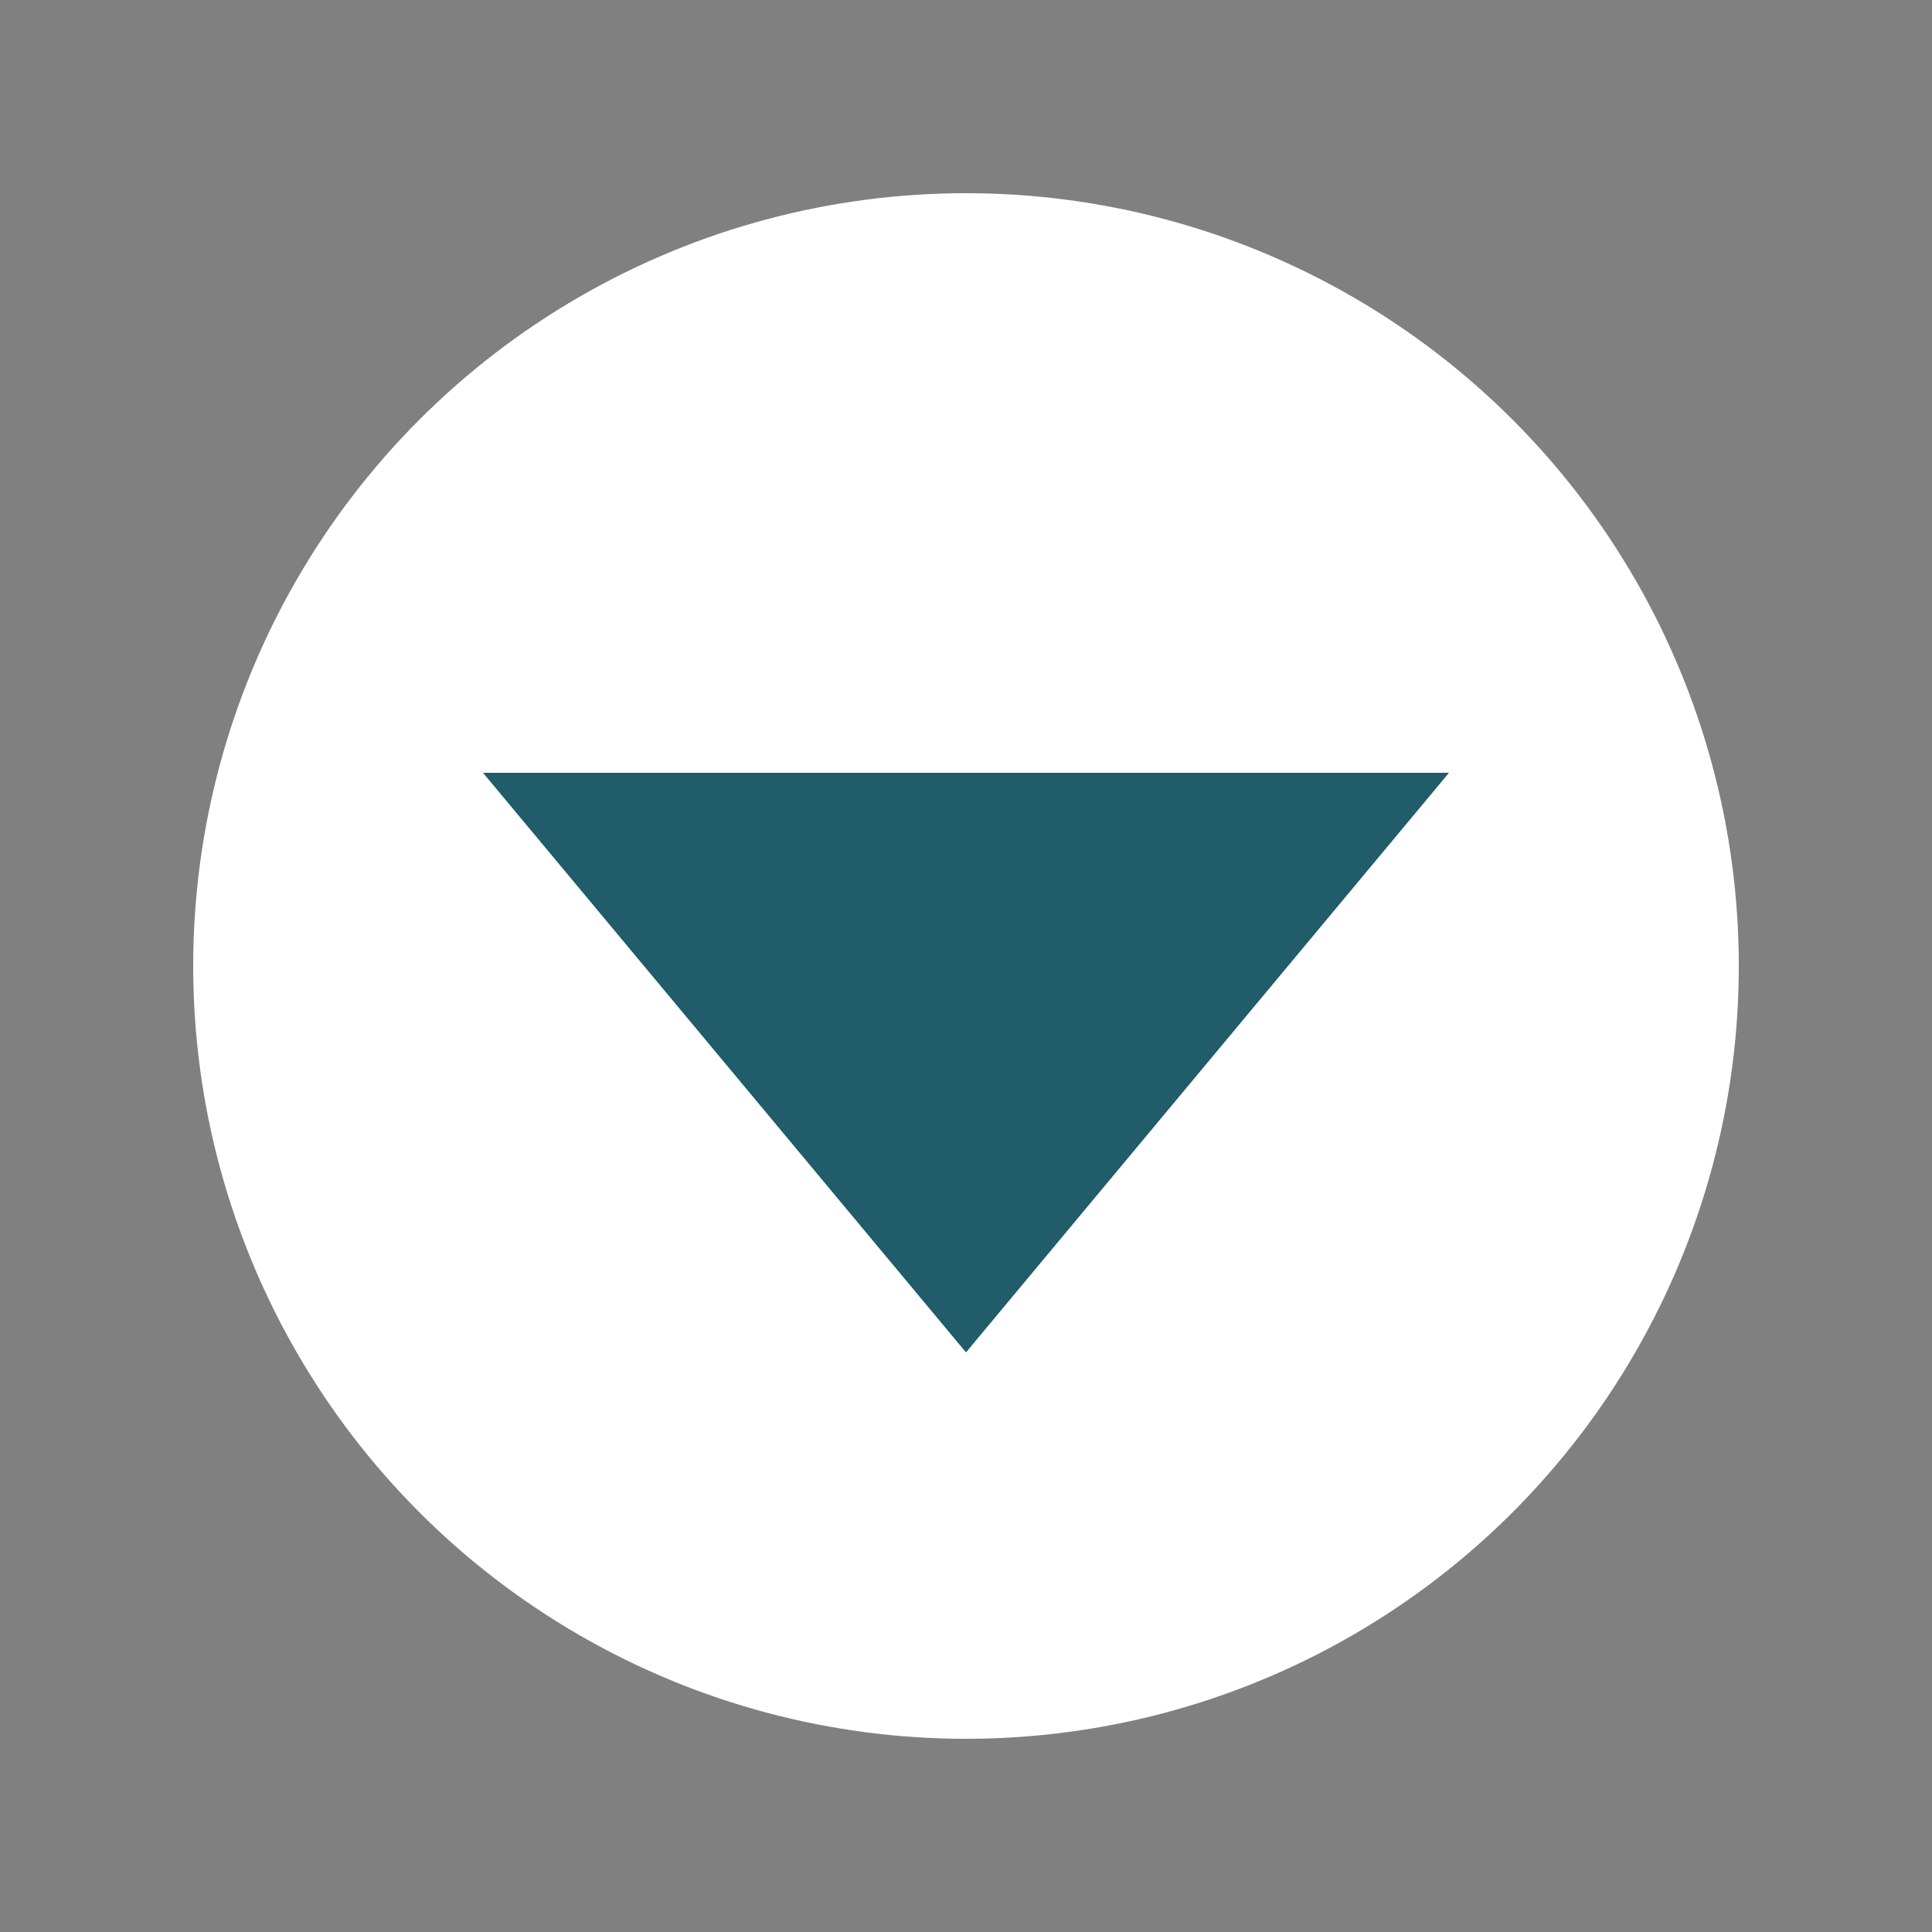 <svg width="200" height="200" xmlns="http://www.w3.org/2000/svg">
  <rect width="100%" height="100%" fill="#808080" stroke="none"/>
  <!-- Circle with #215c6a fill -->
  <circle cx="100" cy="100" r="80" fill="white" />
  <!-- White Triangle, points define three vertices (x,y pairs) -->
  <polygon points="100,140 50,80 150,80" fill="#215c6a" />
</svg>
